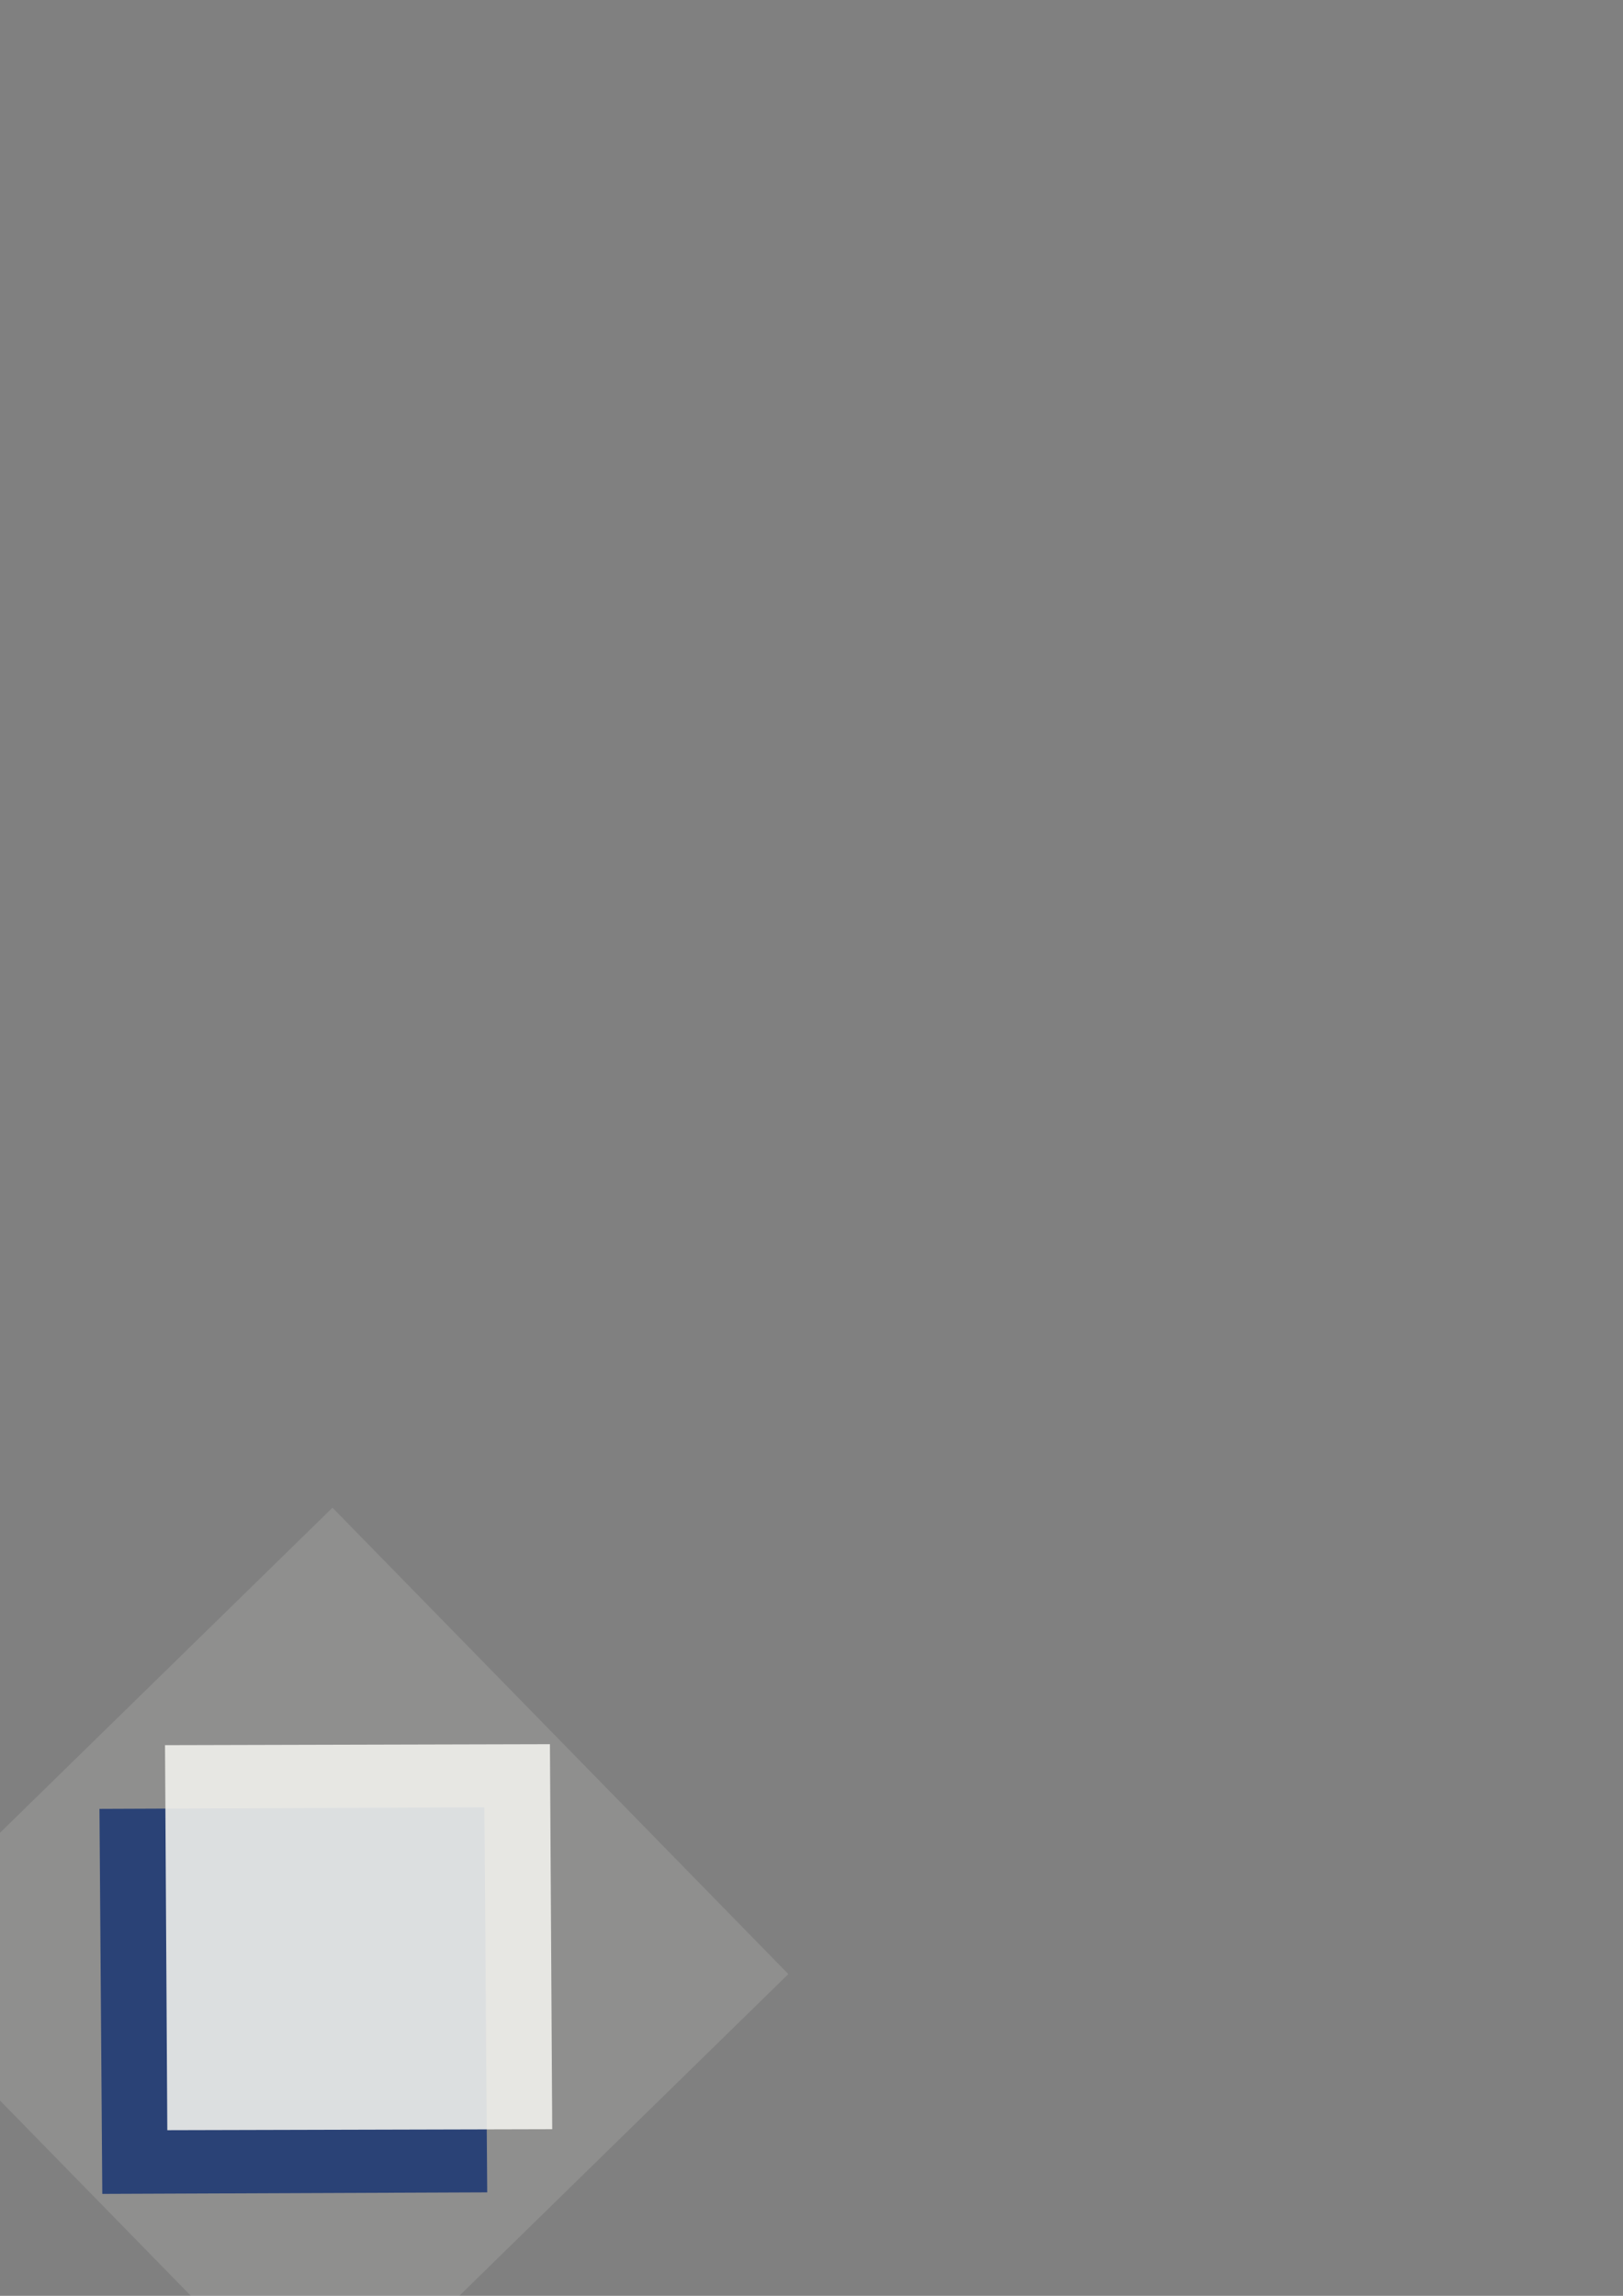 <?xml version="1.0" encoding="UTF-8" standalone="no"?>
<!-- Created with Inkscape (http://www.inkscape.org/) -->

<svg
   xmlns:dc="http://purl.org/dc/elements/1.1/"
   xmlns:cc="http://creativecommons.org/ns#"
   xmlns:rdf="http://www.w3.org/1999/02/22-rdf-syntax-ns#"
   xmlns:svg="http://www.w3.org/2000/svg"
   xmlns="http://www.w3.org/2000/svg"
   xmlns:sodipodi="http://sodipodi.sourceforge.net/DTD/sodipodi-0.dtd"
   xmlns:inkscape="http://www.inkscape.org/namespaces/inkscape"
   width="210mm"
   height="297mm"
   viewBox="0 0 744.094 1052.362"
   id="svg4139"
   version="1.1"
   inkscape:version="0.91 r13725"
   sodipodi:docname="title.svg">
  <rect x="0" y="0" width="744.094" height="1052.362" fill="#808080" stroke="none"/>
  <defs
     id="defs4141" />
  <sodipodi:namedview
     id="base"
     pagecolor="#ffffff"
     bordercolor="#666666"
     borderopacity="1.0"
     inkscape:pageopacity="0.0"
     inkscape:pageshadow="2"
     inkscape:zoom="0.45758725"
     inkscape:cx="314.64228"
     inkscape:cy="479.91936"
     inkscape:document-units="px"
     inkscape:current-layer="layer1"
     showgrid="false"
     inkscape:snap-nodes="false"
     inkscape:snap-global="false"
     inkscape:window-width="1366"
     inkscape:window-height="743"
     inkscape:window-x="0"
     inkscape:window-y="25"
     inkscape:window-maximized="1" />
  <g
     inkscape:label="Layer 1"
     inkscape:groupmode="layer"
     id="layer1">
    <g
       id="g4727"
       inkscape:export-xdpi="6.7886505"
       inkscape:export-ydpi="6.7886505"
       transform="matrix(-0.699,-0.715,0.715,-0.699,-390.3,1640.491)"
       inkscape:export-filename="/mnt/workspace/projects/website/assets/images/favicons/favicon-32x32.png">
      <rect
         y="752.861"
         x="0.498"
         height="299.003"
         width="299.003"
         id="rect4725"
         style="fill:#f3f3ef;fill-opacity:0.133;stroke:#000000;stroke-width:0.997;stroke-opacity:0" />
      <g
         transform="matrix(0.884,0,0,0.881,18.808,117.052)"
         id="g4721">
        <rect
           style="fill:#03256d;fill-opacity:0.72"
           id="rect4687-6"
           width="200"
           height="200"
           x="-809.799"
           y="420.023"
           transform="matrix(-0.719,-0.695,-0.695,0.719,0,0)" />
        <rect
           style="fill:#f3f3ef;fill-opacity:0.883"
           id="rect4687"
           width="200"
           height="200"
           x="-653.146"
           y="-843.409"
           transform="matrix(0.696,-0.718,-0.718,-0.696,0,0)" />
      </g>
    </g>
  </g>
</svg>
